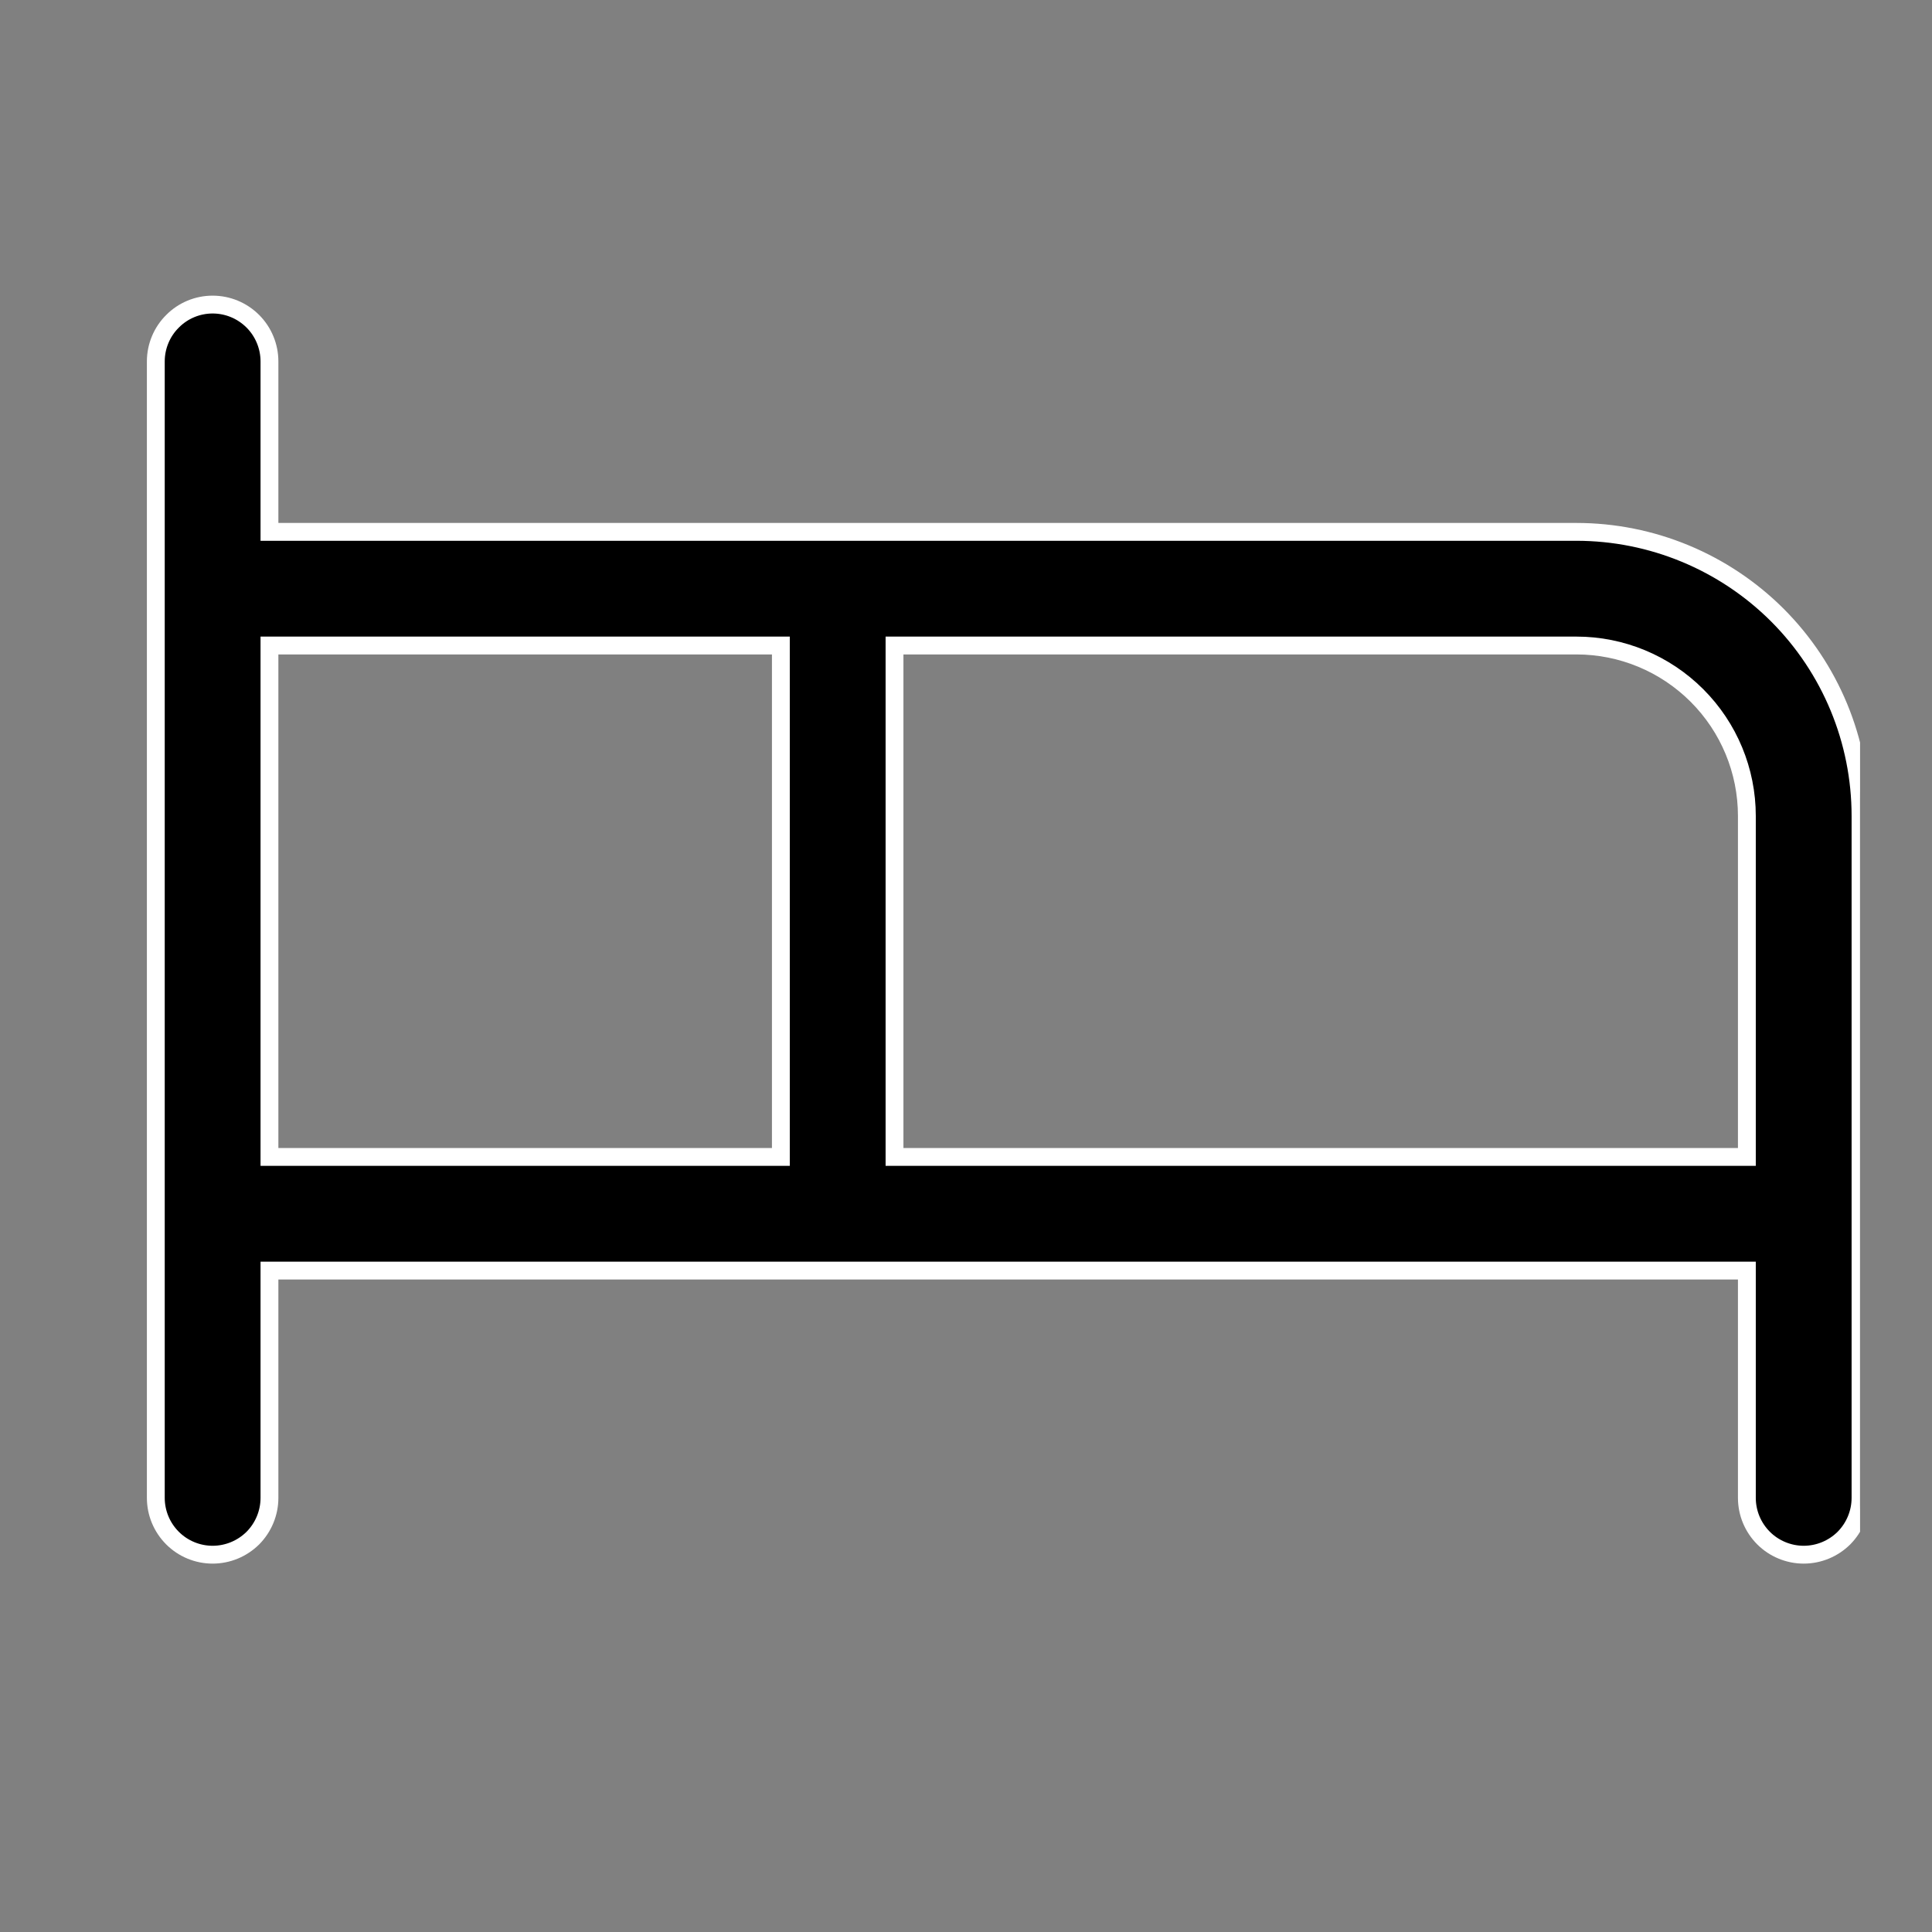 <svg width="17" height="17" viewBox="0 0 17 17" fill="none" xmlns="http://www.w3.org/2000/svg">
<rect x="0" y="0" width="17" height="17" fill="#808080" stroke="none"/>
<g clip-path="url(#clip0_1147_36499)">
<path d="M13.871 4.68H2.371V3.18C2.371 3.048 2.318 2.92 2.225 2.827C2.131 2.733 2.004 2.68 1.871 2.68C1.738 2.68 1.611 2.733 1.518 2.827C1.424 2.92 1.371 3.048 1.371 3.18V13.18C1.371 13.313 1.424 13.44 1.518 13.534C1.611 13.627 1.738 13.68 1.871 13.68C2.004 13.68 2.131 13.627 2.225 13.534C2.318 13.44 2.371 13.313 2.371 13.18V11.18H15.371V13.18C15.371 13.313 15.424 13.44 15.518 13.534C15.611 13.627 15.739 13.68 15.871 13.68C16.004 13.68 16.131 13.627 16.225 13.534C16.318 13.44 16.371 13.313 16.371 13.18V7.18C16.371 6.517 16.108 5.881 15.639 5.412C15.17 4.944 14.534 4.68 13.871 4.68ZM2.371 5.68H6.871V10.18H2.371V5.68ZM7.871 10.18V5.68H13.871C14.269 5.68 14.65 5.838 14.932 6.12C15.213 6.401 15.371 6.782 15.371 7.18V10.18H7.871Z" fill="black" stroke="white" stroke-width="0.157"/>
</g>
<defs>
<clipPath id="clip0_1147_36499">
<rect width="16" height="16" fill="white" transform="translate(0.367 0.18)"/>
</clipPath>
</defs>
</svg>
